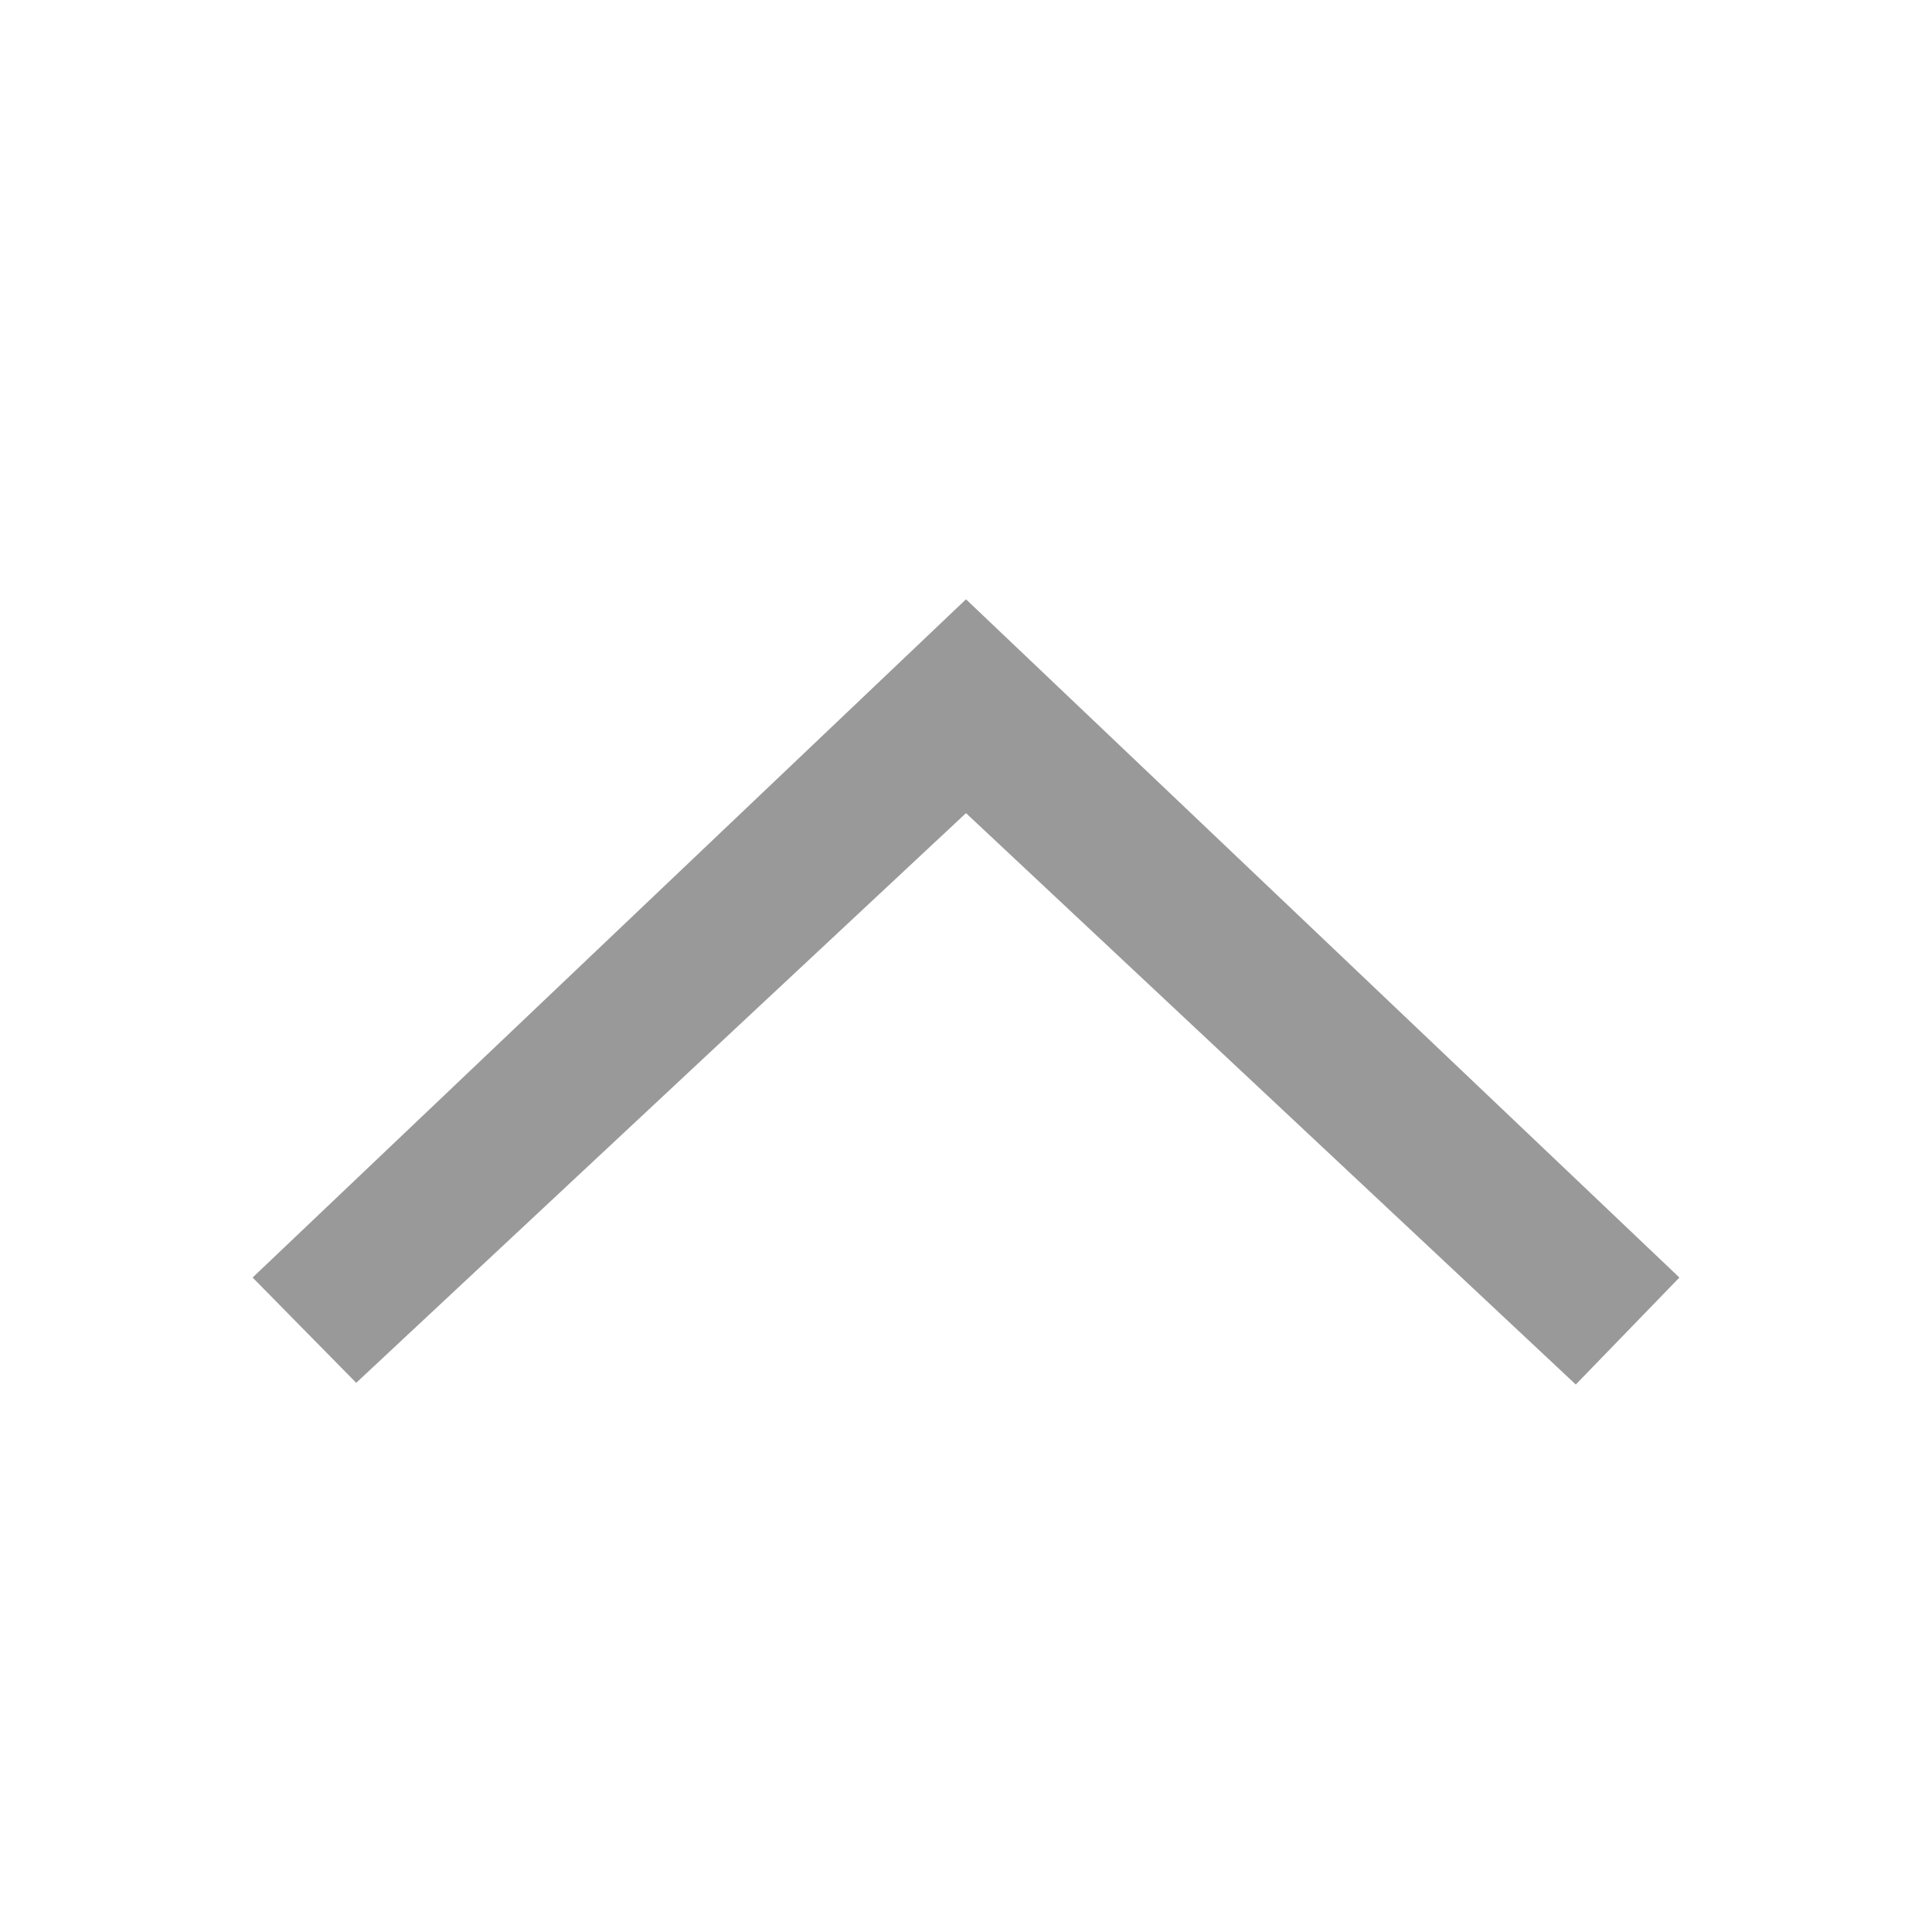 <svg xmlns="http://www.w3.org/2000/svg" width="16" height="16" viewBox="0 0 16 16">
    <g>
        <g>
            <g style="isolation:isolate">
                <path fill="#999" d="M434.533 361.389l5.05 4.732 5.05-4.718.858.872-5.908 5.617-5.908-5.617z" transform="translate(962 2164) rotate(180) translate(514.417 1791.145) translate(433.675 361.389) translate(-433.675 -361.389)"/>
            </g>
        </g>
    </g>
</svg>
